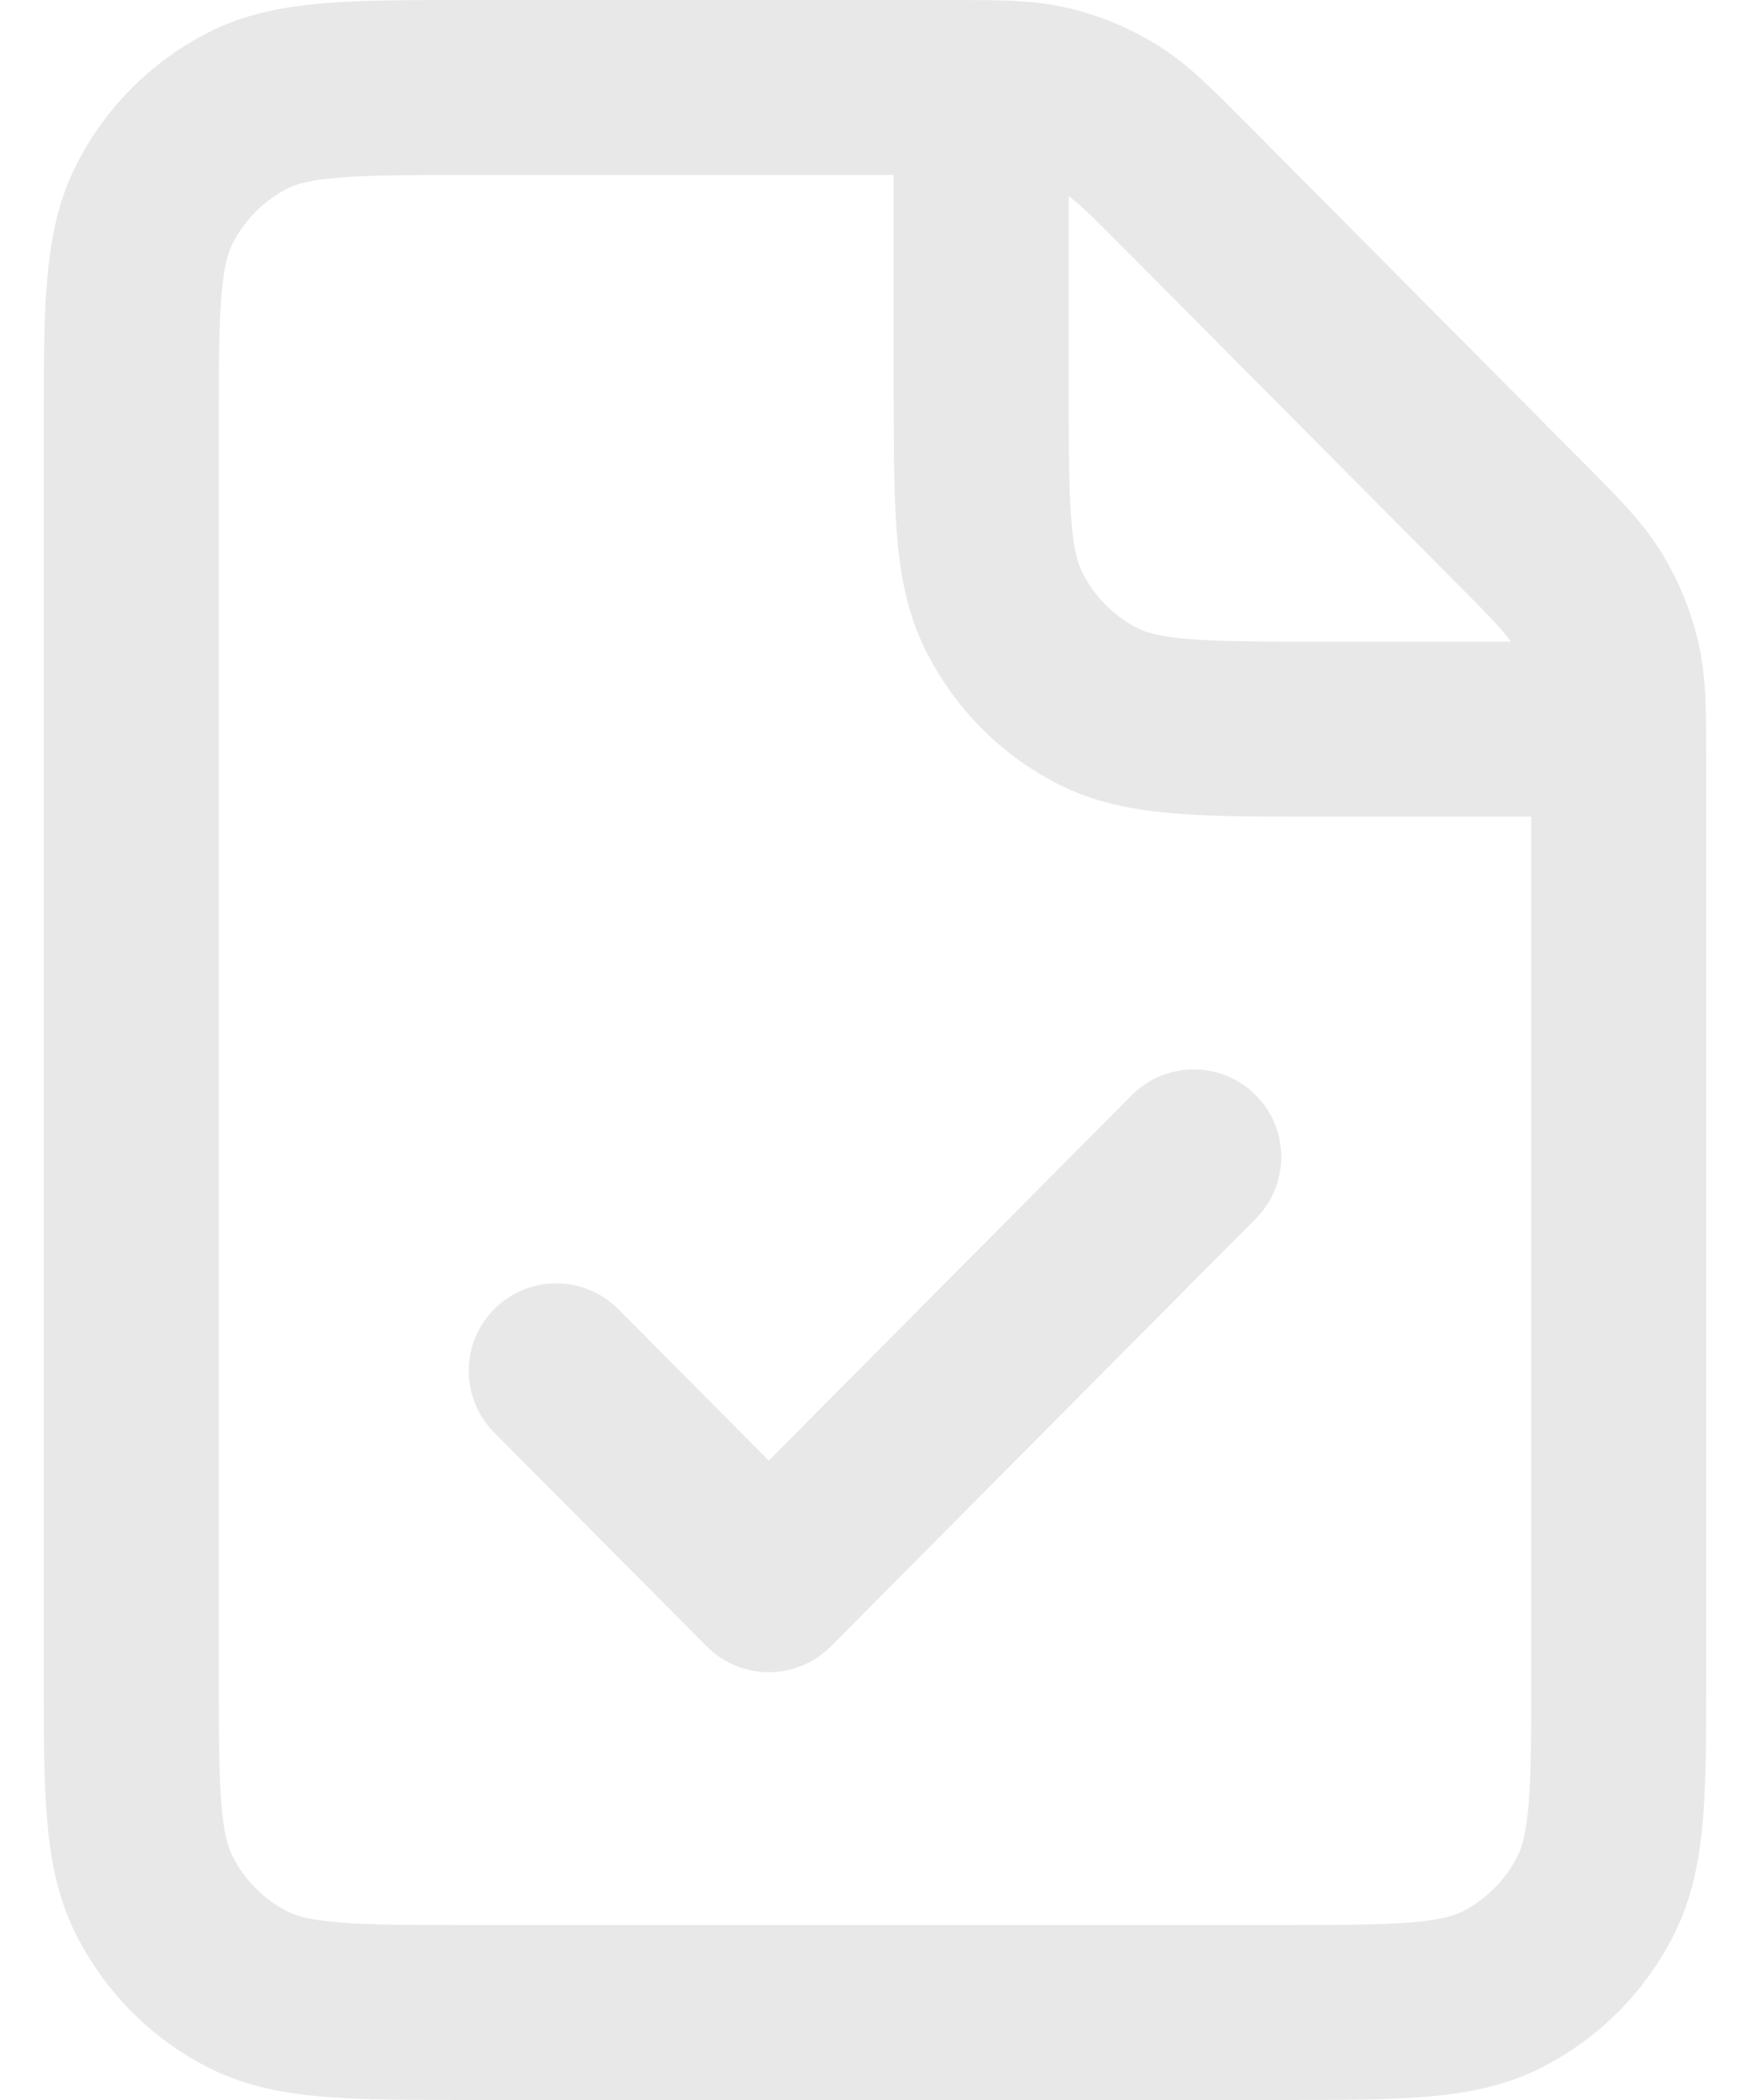 <svg width="20" height="24" viewBox="0 0 20 24" fill="none" xmlns="http://www.w3.org/2000/svg">
<path d="M6.357 15.667L8.786 18.111L13.643 13.222M11.214 1.001C11.098 1 10.968 1 10.819 1H5.386C4.026 1 3.345 1 2.826 1.266C2.369 1.501 1.998 1.874 1.765 2.334C1.5 2.857 1.5 3.542 1.5 4.911V19.089C1.5 20.458 1.5 21.142 1.765 21.665C1.998 22.125 2.369 22.5 2.826 22.734C3.345 23 4.024 23 5.382 23L14.618 23C15.975 23 16.654 23 17.173 22.734C17.63 22.5 18.003 22.125 18.235 21.665C18.5 21.143 18.5 20.46 18.5 19.093V8.731C18.5 8.581 18.5 8.45 18.499 8.333M11.214 1.001C11.561 1.004 11.78 1.017 11.99 1.068C12.238 1.127 12.474 1.226 12.692 1.36C12.937 1.512 13.147 1.723 13.567 2.146L17.362 5.966C17.782 6.389 17.991 6.599 18.141 6.846C18.274 7.065 18.373 7.303 18.432 7.553C18.482 7.763 18.495 7.984 18.499 8.333M11.214 1.001V4.422C11.214 5.791 11.214 6.475 11.479 6.998C11.712 7.458 12.083 7.833 12.54 8.067C13.059 8.333 13.739 8.333 15.096 8.333H18.499M18.499 8.333H18.5" stroke="#E8E8E8" stroke-width="2" stroke-linecap="round" stroke-linejoin="round"/>
</svg>
